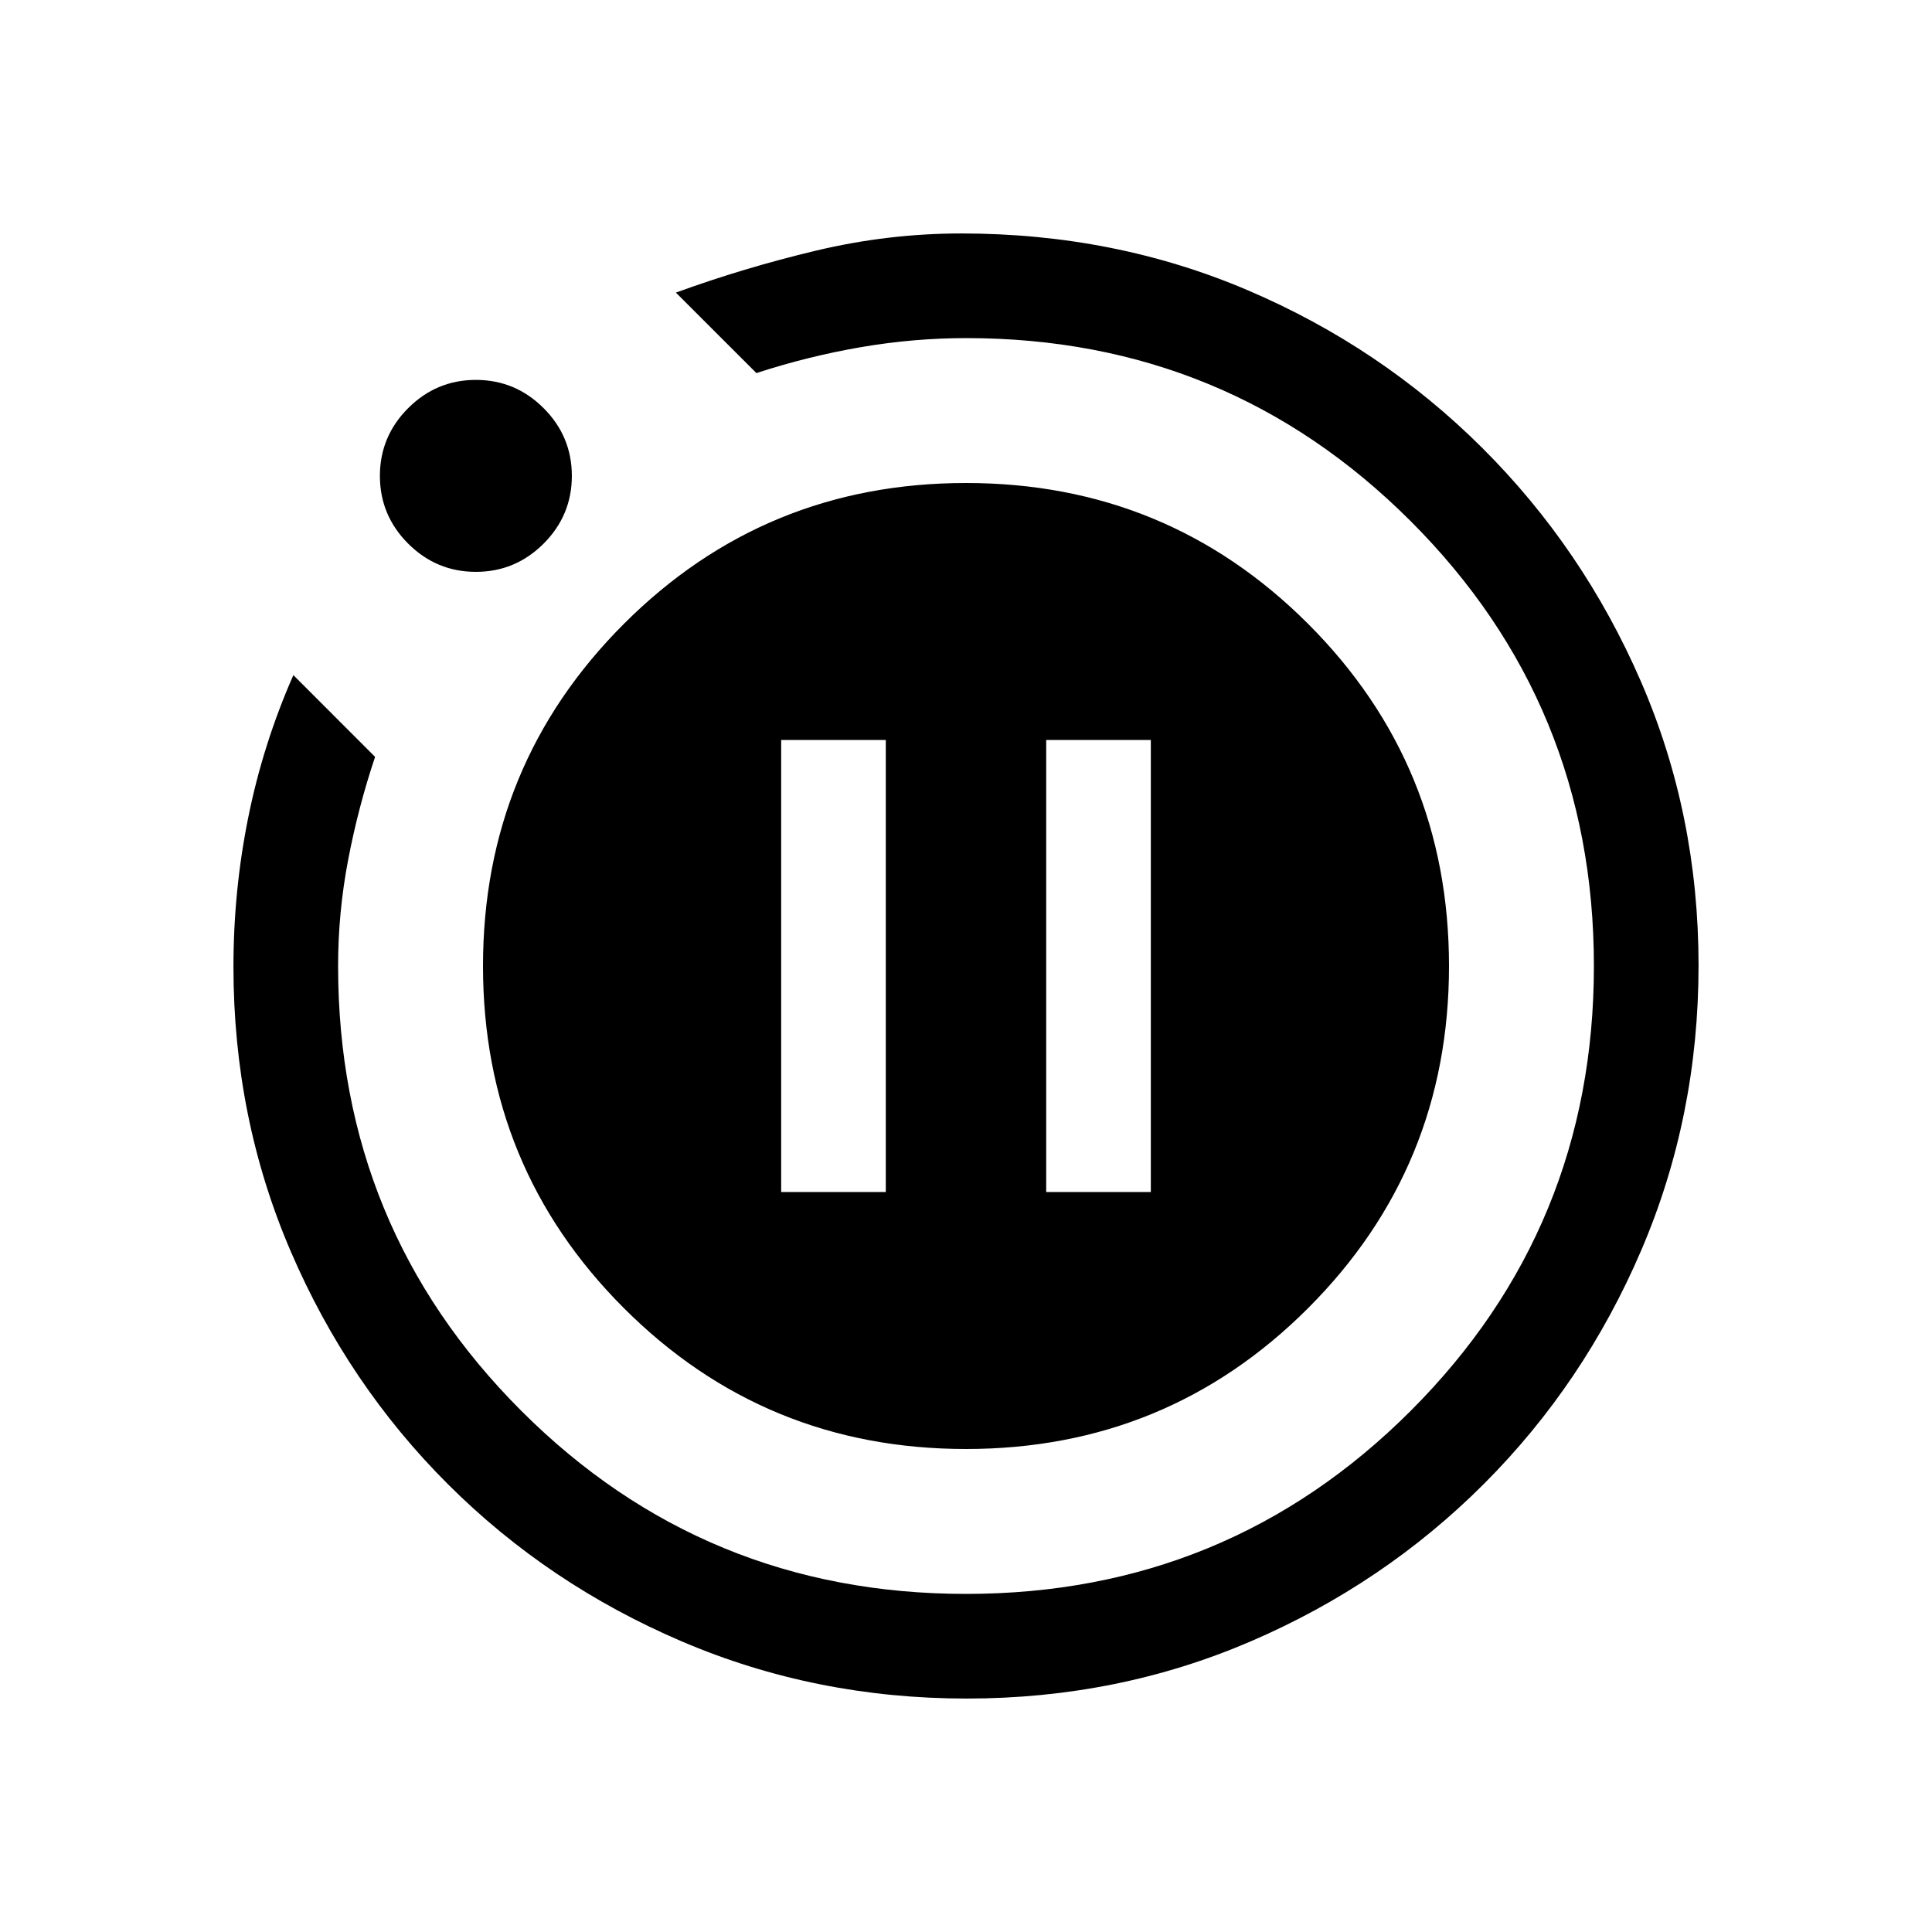 <svg xmlns="http://www.w3.org/2000/svg" height="20" viewBox="0 -960 960 960" width="20"><path d="M388.16-367.69h51.99v-224.62h-51.99v224.62Zm131.69 0h51.99v-224.62h-51.99v224.62ZM480.34-116q-75.11 0-141.48-28.36-66.37-28.35-116.18-78.04-49.81-49.68-78.25-115.87Q116-404.46 116-479.66q0-37.73 7.35-74.15 7.34-36.42 22.42-70.73l40.61 40.62q-8.38 25-13.38 51.13-5 26.14-5 52.79 0 130 91 221t221 91q130 0 221-91t91-221q0-130-91-221t-220.84-91q-26.16 0-52.38 4.5-26.22 4.5-51.93 12.88l-40-39.99q33.77-12.31 69.61-20.85 35.85-8.54 72.23-8.54 76.24 0 142.43 28.27 66.19 28.27 116.38 78.27t78.84 116.03Q844-555.39 844-480.31t-28.42 141.45q-28.42 66.37-78.21 116.18-49.79 49.81-115.85 78.25Q555.45-116 480.34-116ZM236.46-675.85q-19.61 0-33.65-14.03-14.04-14.04-14.04-33.66 0-19.61 14.04-33.65t33.65-14.04q19.62 0 33.66 14.04 14.03 14.04 14.03 33.65 0 19.62-14.03 33.66-14.04 14.03-33.66 14.03ZM240-480q0-100 70-170t170-70q100 0 170 70t70 170q0 100-70 170t-170 70q-100 0-170-70t-70-170Z"/></svg>